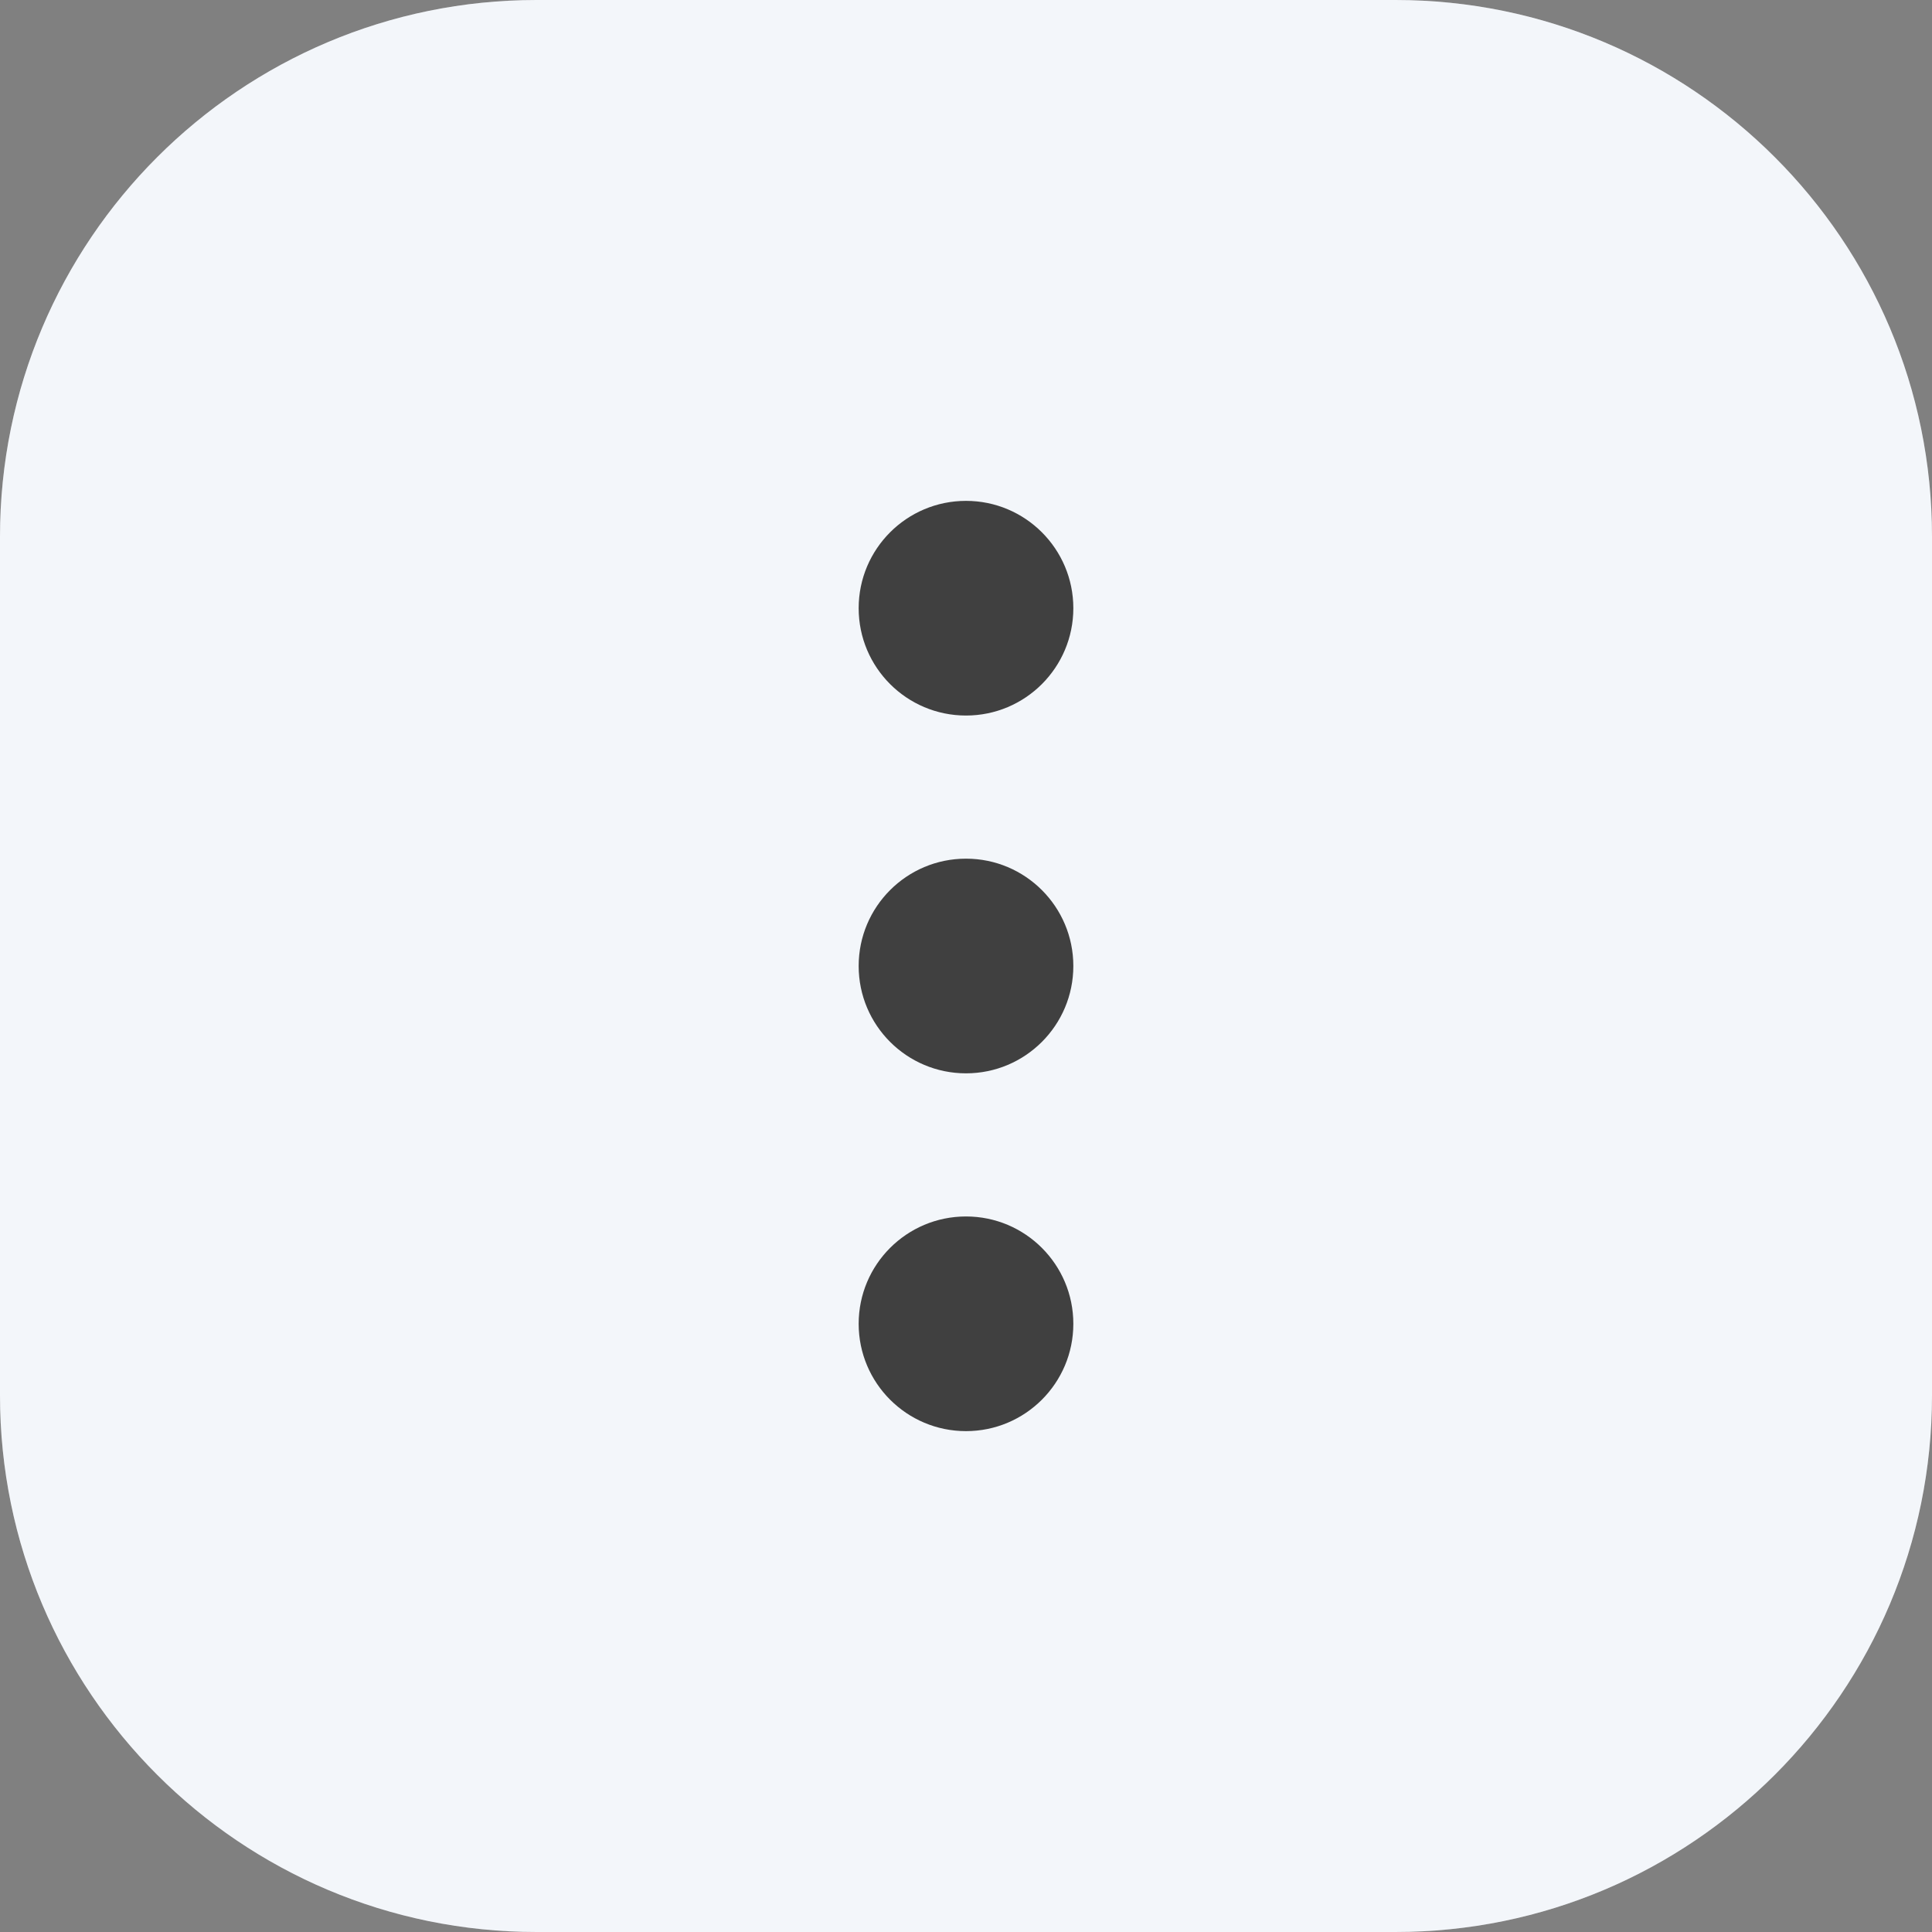 <svg width="36" height="36" viewBox="0 0 36 36" fill="none" xmlns="http://www.w3.org/2000/svg">
<rect x="0" y="0" width="36" height="36" fill="#808080" stroke="none"/>
<path d="M0 10C0 4.477 4.477 0 10 0H26C31.523 0 36 4.477 36 10V26C36 31.523 31.523 36 26 36H10C4.477 36 0 31.523 0 26V10Z" fill="#F4F6FA"/>
<path d="M0 10C0 4.477 4.477 0 10 0H26C31.523 0 36 4.477 36 10V26C36 31.523 31.523 36 26 36H10C4.477 36 0 31.523 0 26V10Z" fill="#F4F6FA" fill-opacity="0.2"/>
<ellipse cx="2" cy="2" rx="2" ry="2" transform="matrix(-4.37114e-08 -1 -1 4.37114e-08 20 26.667)" fill="#404040"/>
<circle cx="2" cy="2" r="2" transform="matrix(-4.37114e-08 -1 -1 4.37114e-08 20 20)" fill="#404040"/>
<circle cx="2" cy="2" r="2" transform="matrix(-4.37114e-08 -1 -1 4.37114e-08 20 13.333)" fill="#404040"/>
</svg>
